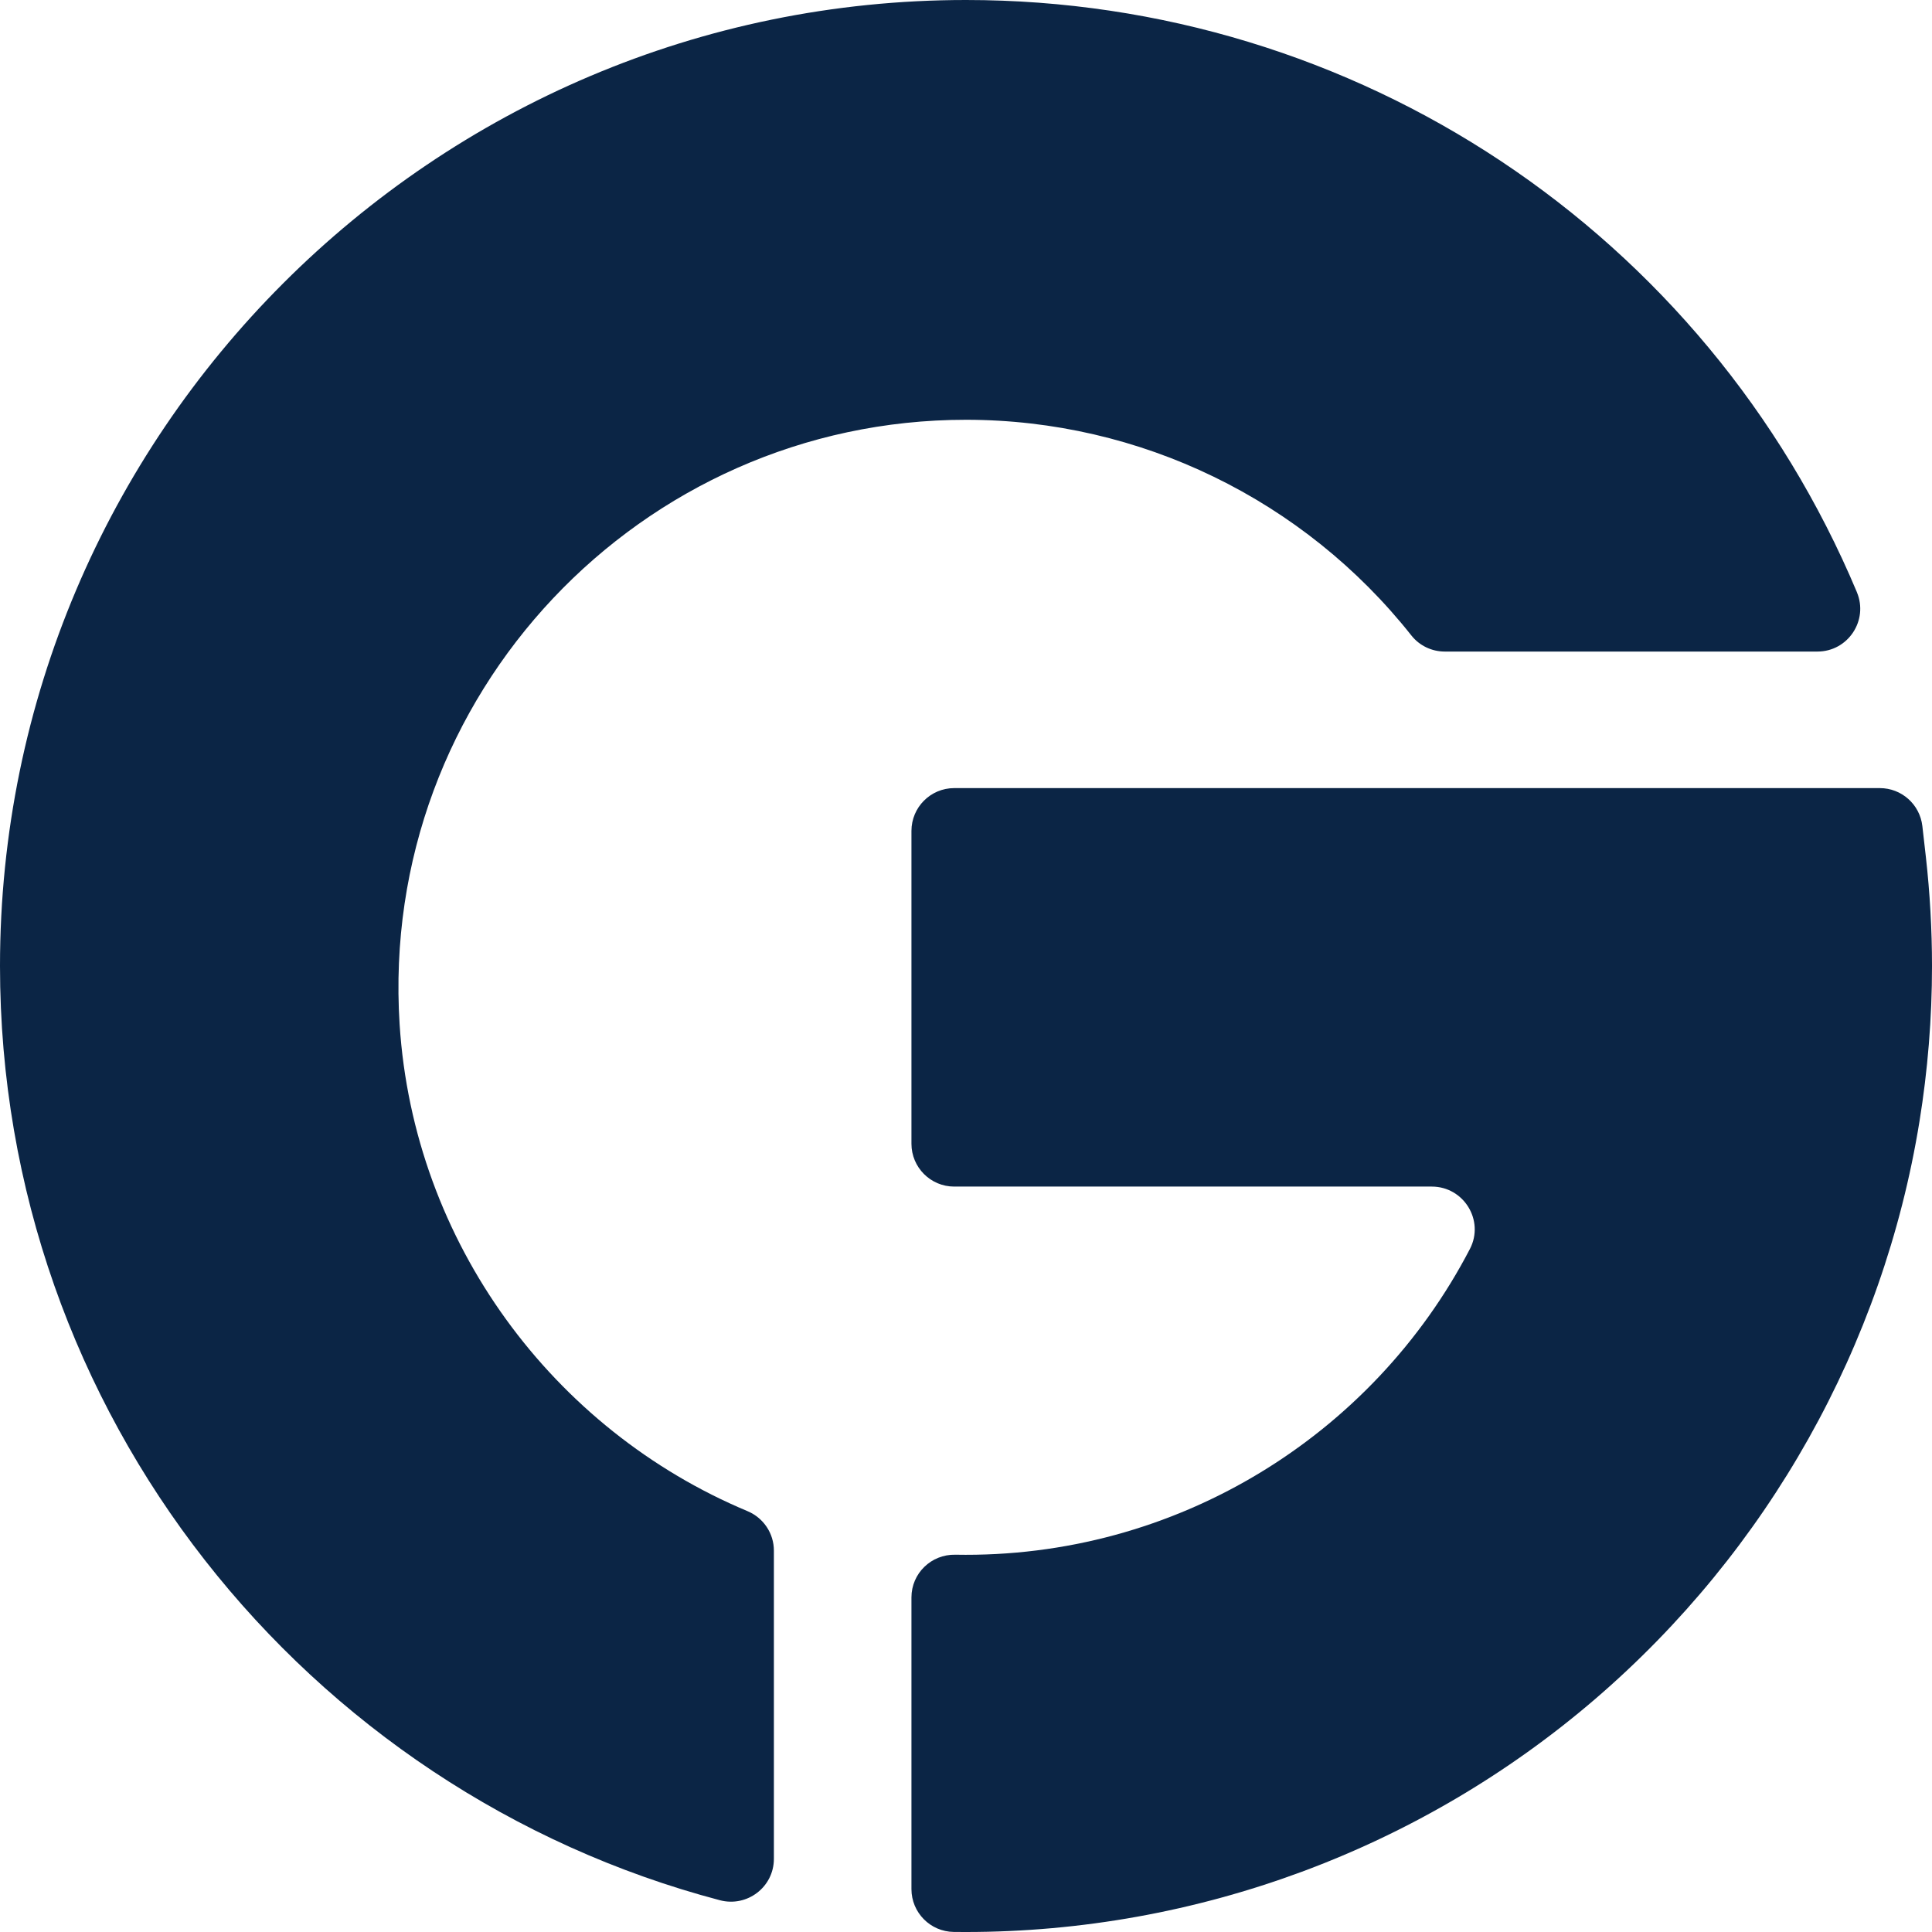 <svg xmlns="http://www.w3.org/2000/svg" xmlns:xlink="http://www.w3.org/1999/xlink" width="1000" zoomAndPan="magnify" viewBox="0 0 750 750" height="1000" preserveAspectRatio="xMidYMid meet" version="1.2"><g id="b81f1dadc3"><rect x="0" width="750" y="0" height="750" style="fill:#ffffff;fill-opacity:1;stroke:none;"/><rect x="0" width="750" y="0" height="750" style="fill:#ffffff;fill-opacity:1;stroke:none;"/><path style=" stroke:none;fill-rule:evenodd;fill:#0b2545;fill-opacity:1;" d="M 300.422 601.938 L 300.422 721.598 C 300.422 732.539 290.055 740.445 279.477 737.672 C 118.828 695.316 0 548.77 0 375 C 0 168.219 168.219 0 375 0 C 526.441 0 662.199 90.234 720.84 229.867 L 720.844 229.895 C 725.418 240.84 717.383 252.934 705.523 252.934 L 560.867 252.934 C 555.84 252.934 551.074 250.68 547.93 246.73 C 506.234 194.031 442.645 162.957 375 162.957 C 248.773 162.957 146.988 269.66 155.129 397.645 C 160.551 482.406 214.711 555.055 290.18 586.625 C 296.363 589.215 300.422 595.234 300.422 601.938 "/><path style=" stroke:none;fill-rule:evenodd;fill:#0b2545;fill-opacity:1;" d="M 750.004 375 C 750.004 395.262 748.352 415.551 745.133 435.367 C 731.074 522.277 686.359 601.887 619.215 659.582 C 551.34 717.883 464.609 750 375 750 C 373.43 750 371.832 750 370.262 749.977 C 361.156 749.871 353.824 742.461 353.824 733.352 L 353.824 620.105 C 353.824 610.785 361.496 603.348 370.836 603.535 C 456.391 605.156 532.934 557.383 570.629 484.816 C 576.336 473.797 568.246 460.629 555.812 460.629 L 370.422 460.629 C 361.262 460.629 353.824 453.191 353.824 444.004 L 353.824 322.566 C 353.824 313.375 361.258 305.941 370.422 305.941 L 729.742 305.941 C 738.195 305.941 745.289 312.273 746.258 320.68 L 747.621 332.668 C 749.191 346.648 750 360.918 750.004 375 "/></g></svg>